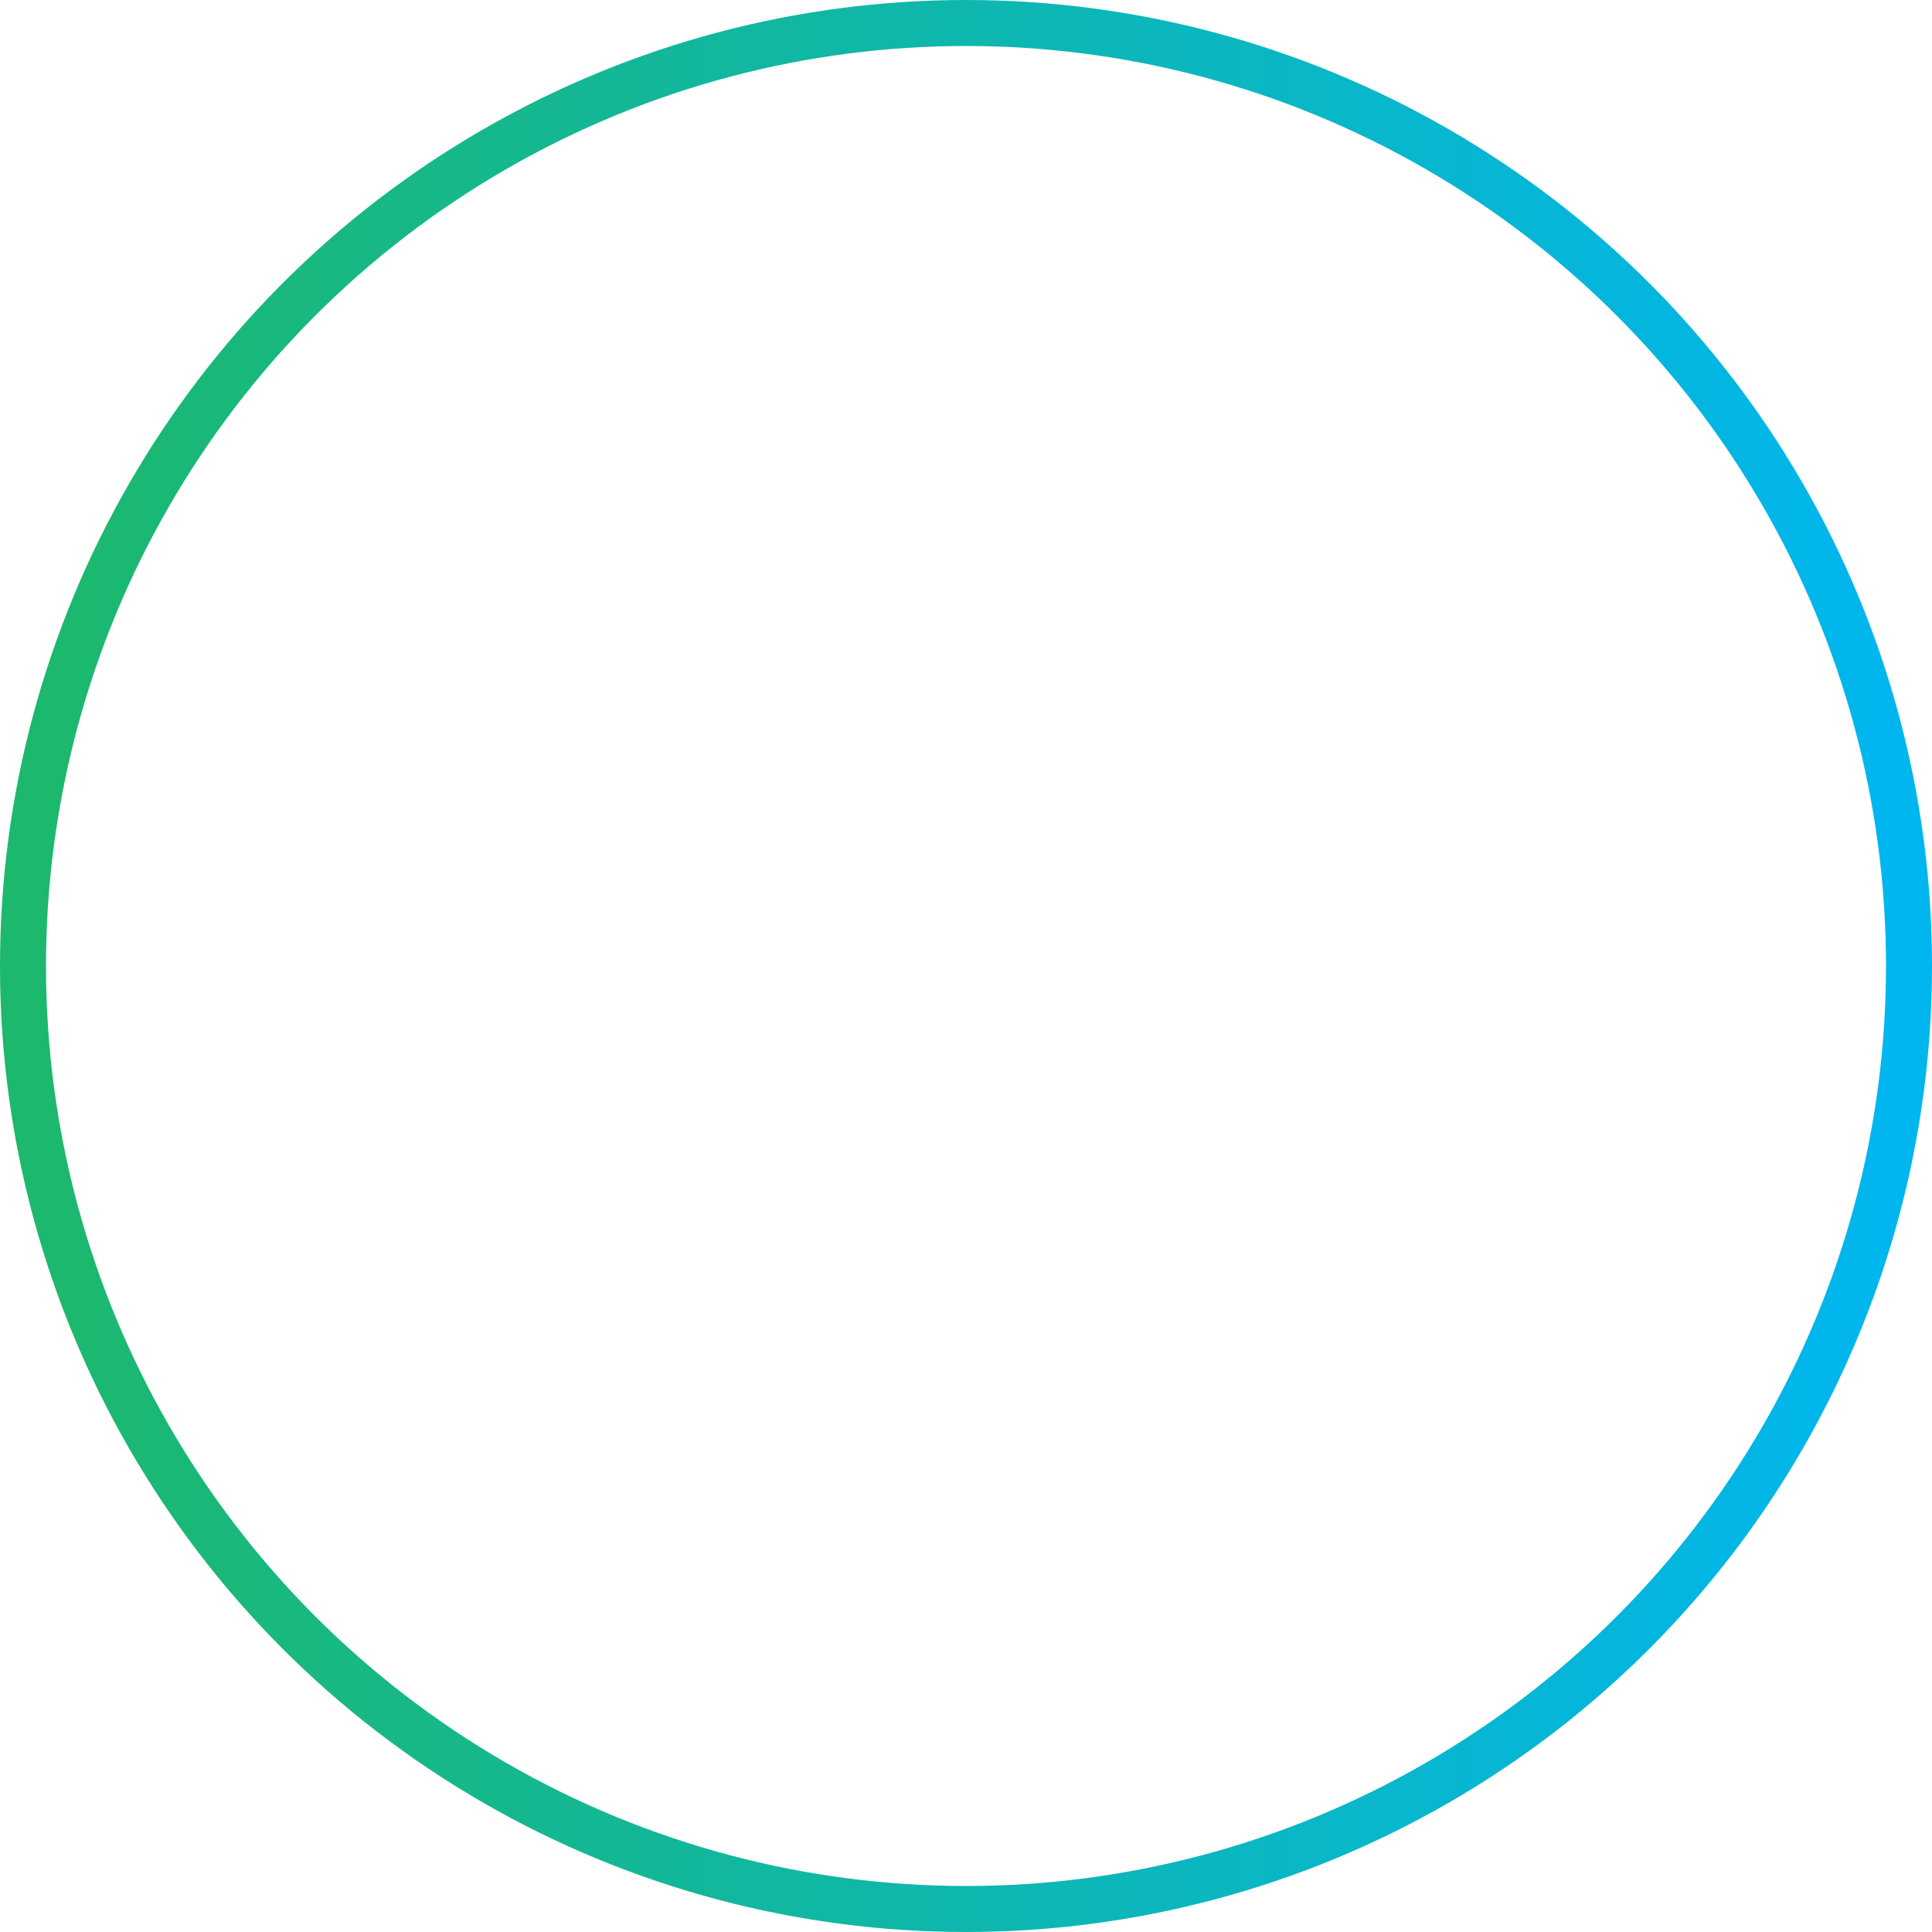 <svg width="84" height="84" viewBox="0 0 84 84" fill="none" xmlns="http://www.w3.org/2000/svg">
<circle cx="42" cy="42" r="41" stroke="url(#paint0_linear)" stroke-width="2"/>
<defs>
<linearGradient id="paint0_linear" x1="2" y1="42" x2="82" y2="42" gradientUnits="userSpaceOnUse">
<stop stop-color="#1CB86D"/>
<stop offset="1" stop-color="#00B6EF"/>
</linearGradient>
</defs>
</svg>
